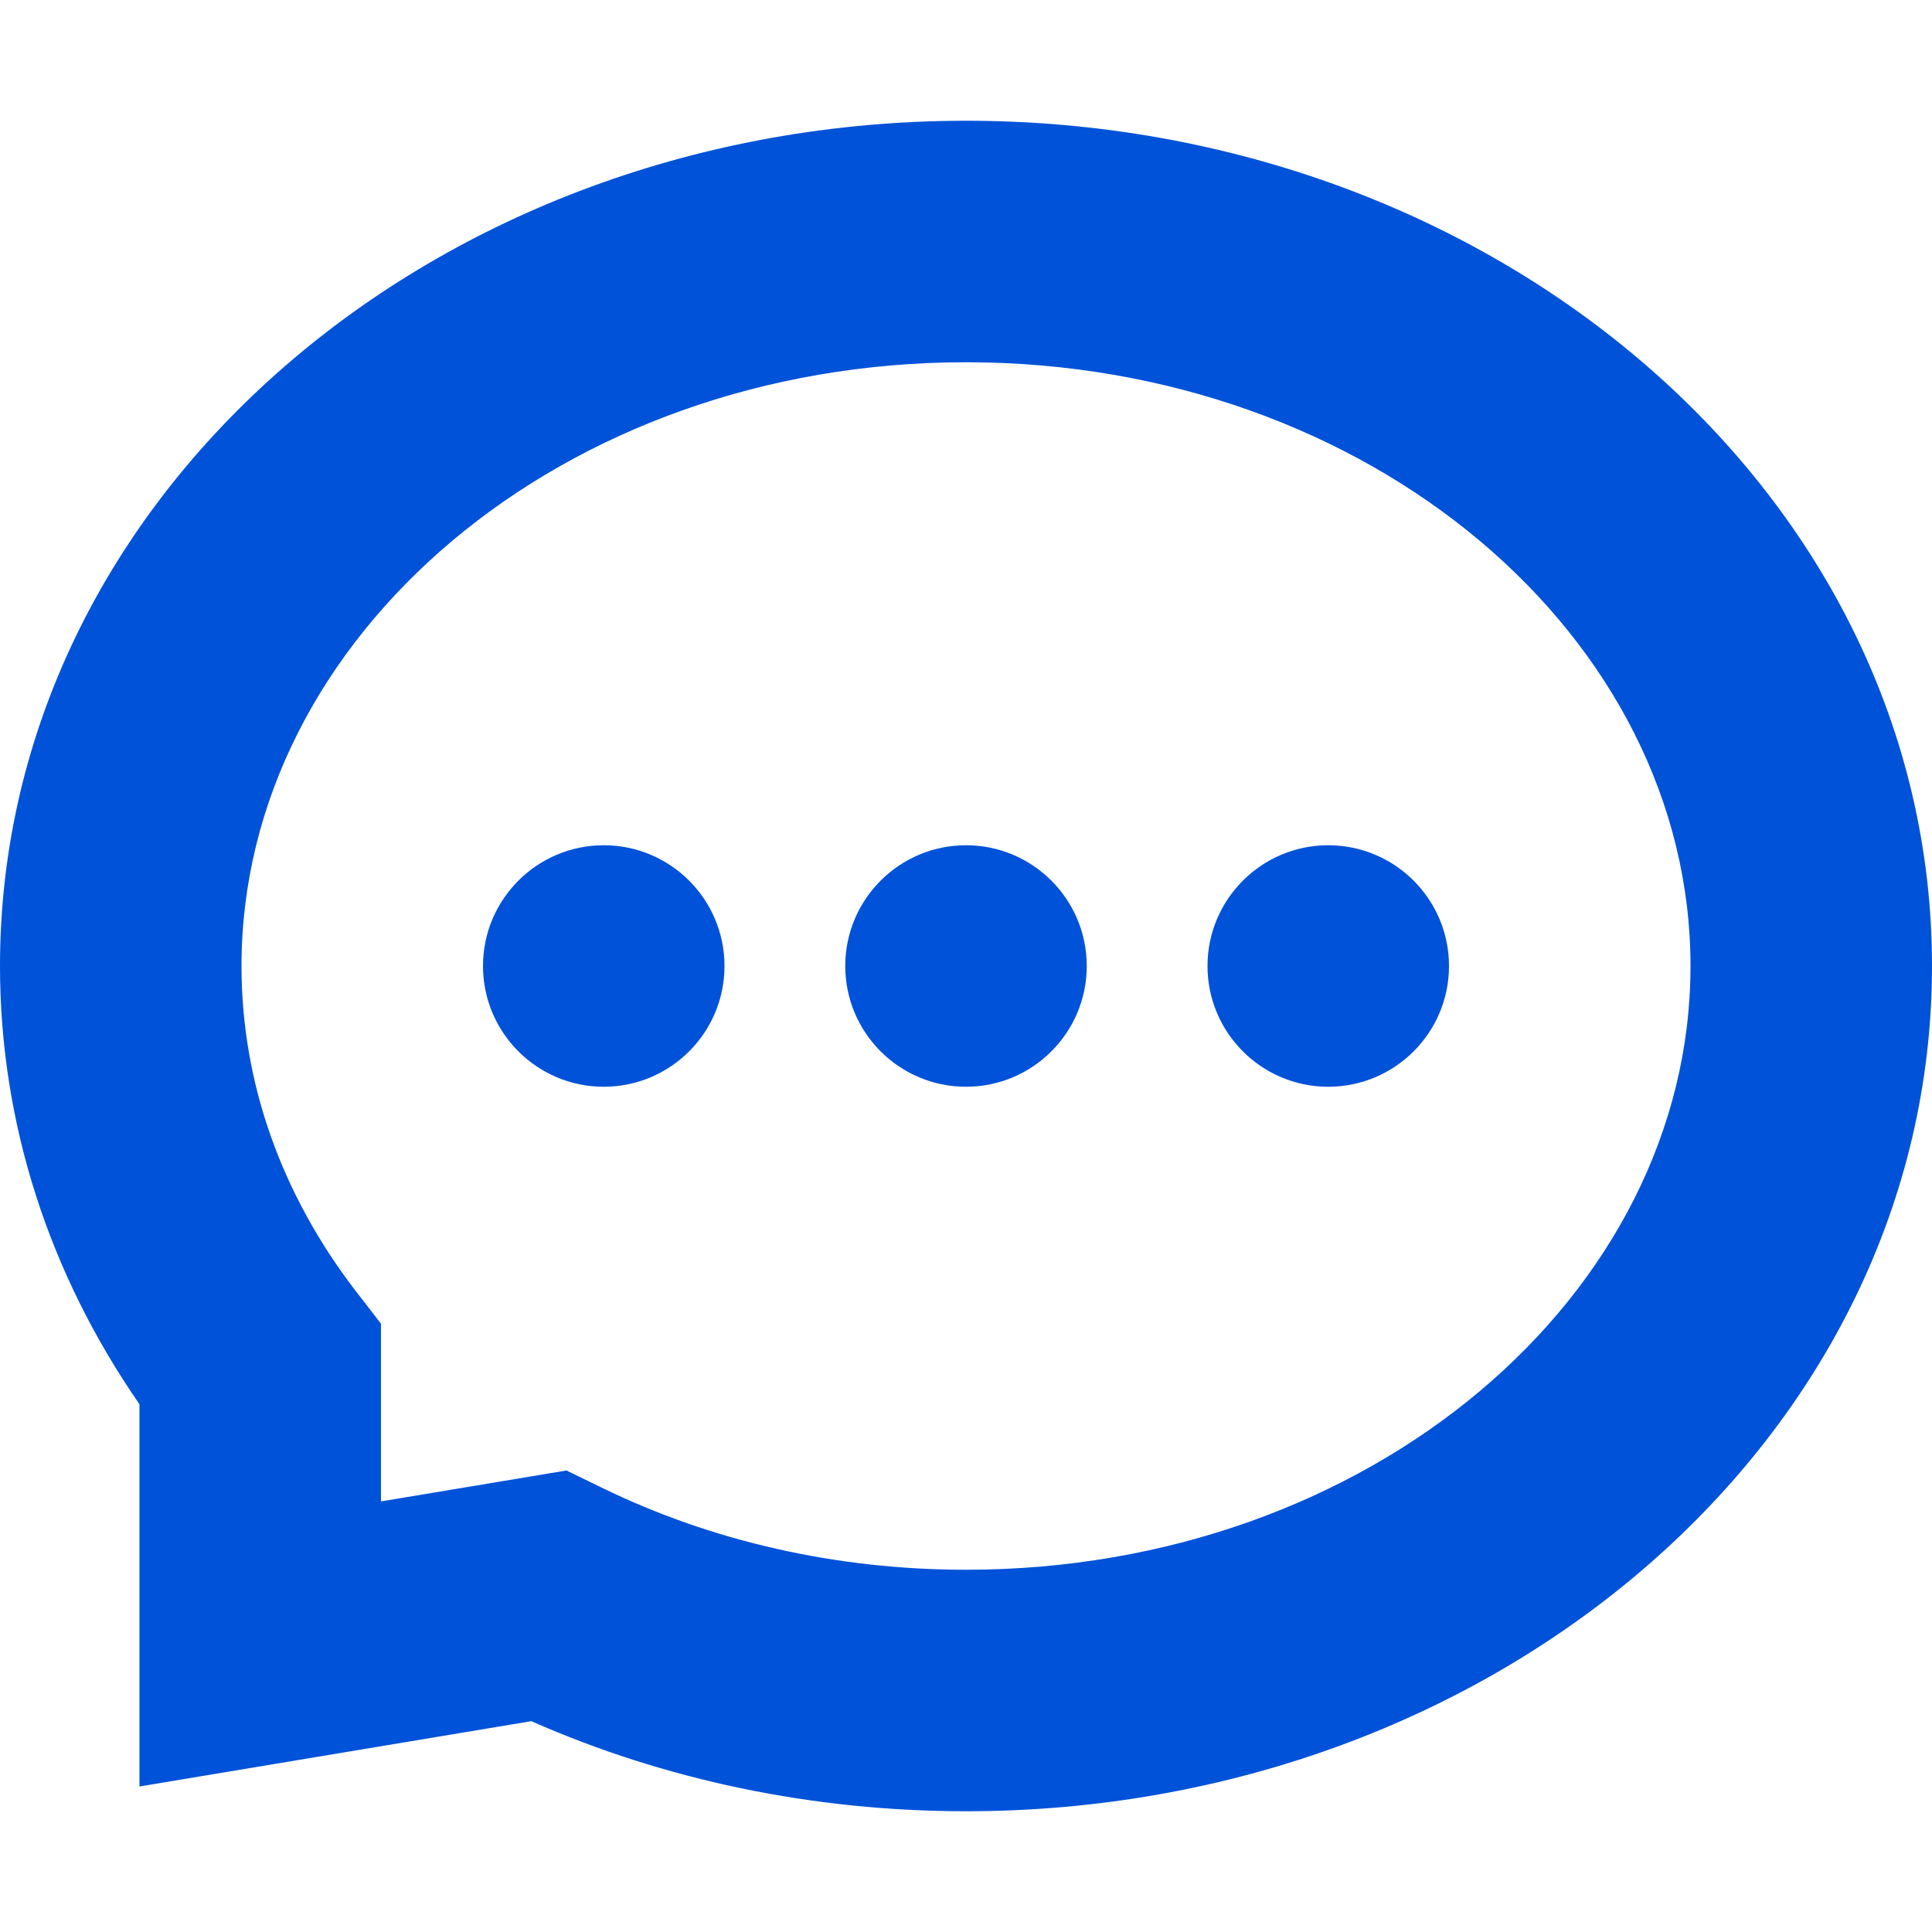 <svg   width="16px"   height="16px"  viewBox="0 0 16 16" version="1.1" xmlns="http://www.w3.org/2000/svg" xmlns:xlink="http://www.w3.org/1999/xlink">
    <title>即时通信IM-16px</title>
    <g id="即时通信IM-16px" stroke="none" stroke-width="1" fill="none" fill-rule="evenodd">
        <g id="Group">
            <path d="M8,1 C12.387,1 16,4.097 16,8 C16,11.903 12.387,15 8,15 C6.733,15 5.506,14.742 4.4,14.254 L1.155,14.795 L1.155,11.629 C0.406,10.548 0,9.301 0,8 C0,4.097 3.613,1 8,1 Z M8,3 C4.655,3 2,5.276 2,8 C2,8.965 2.33,9.891 2.947,10.693 L3.155,10.962 L3.155,12.434 L4.691,12.178 L4.979,12.318 C5.887,12.762 6.921,13 8,13 C11.345,13 14,10.724 14,8 C14,5.276 11.345,3 8,3 Z M5,7 C5.552,7 6,7.448 6,8 C6,8.552 5.552,9 5,9 C4.448,9 4,8.552 4,8 C4,7.448 4.448,7 5,7 Z M8,7 C8.552,7 9,7.448 9,8 C9,8.552 8.552,9 8,9 C7.448,9 7,8.552 7,8 C7,7.448 7.448,7 8,7 Z M11,7 C11.552,7 12,7.448 12,8 C12,8.552 11.552,9 11,9 C10.448,9 10,8.552 10,8 C10,7.448 10.448,7 11,7 Z" id="Combined-Shape" fill="#0052D9" fill-rule="nonzero"></path>
            <rect id="矩形" x="0" y="0" width="16" height="16"></rect>
        </g>
    </g>
</svg>
